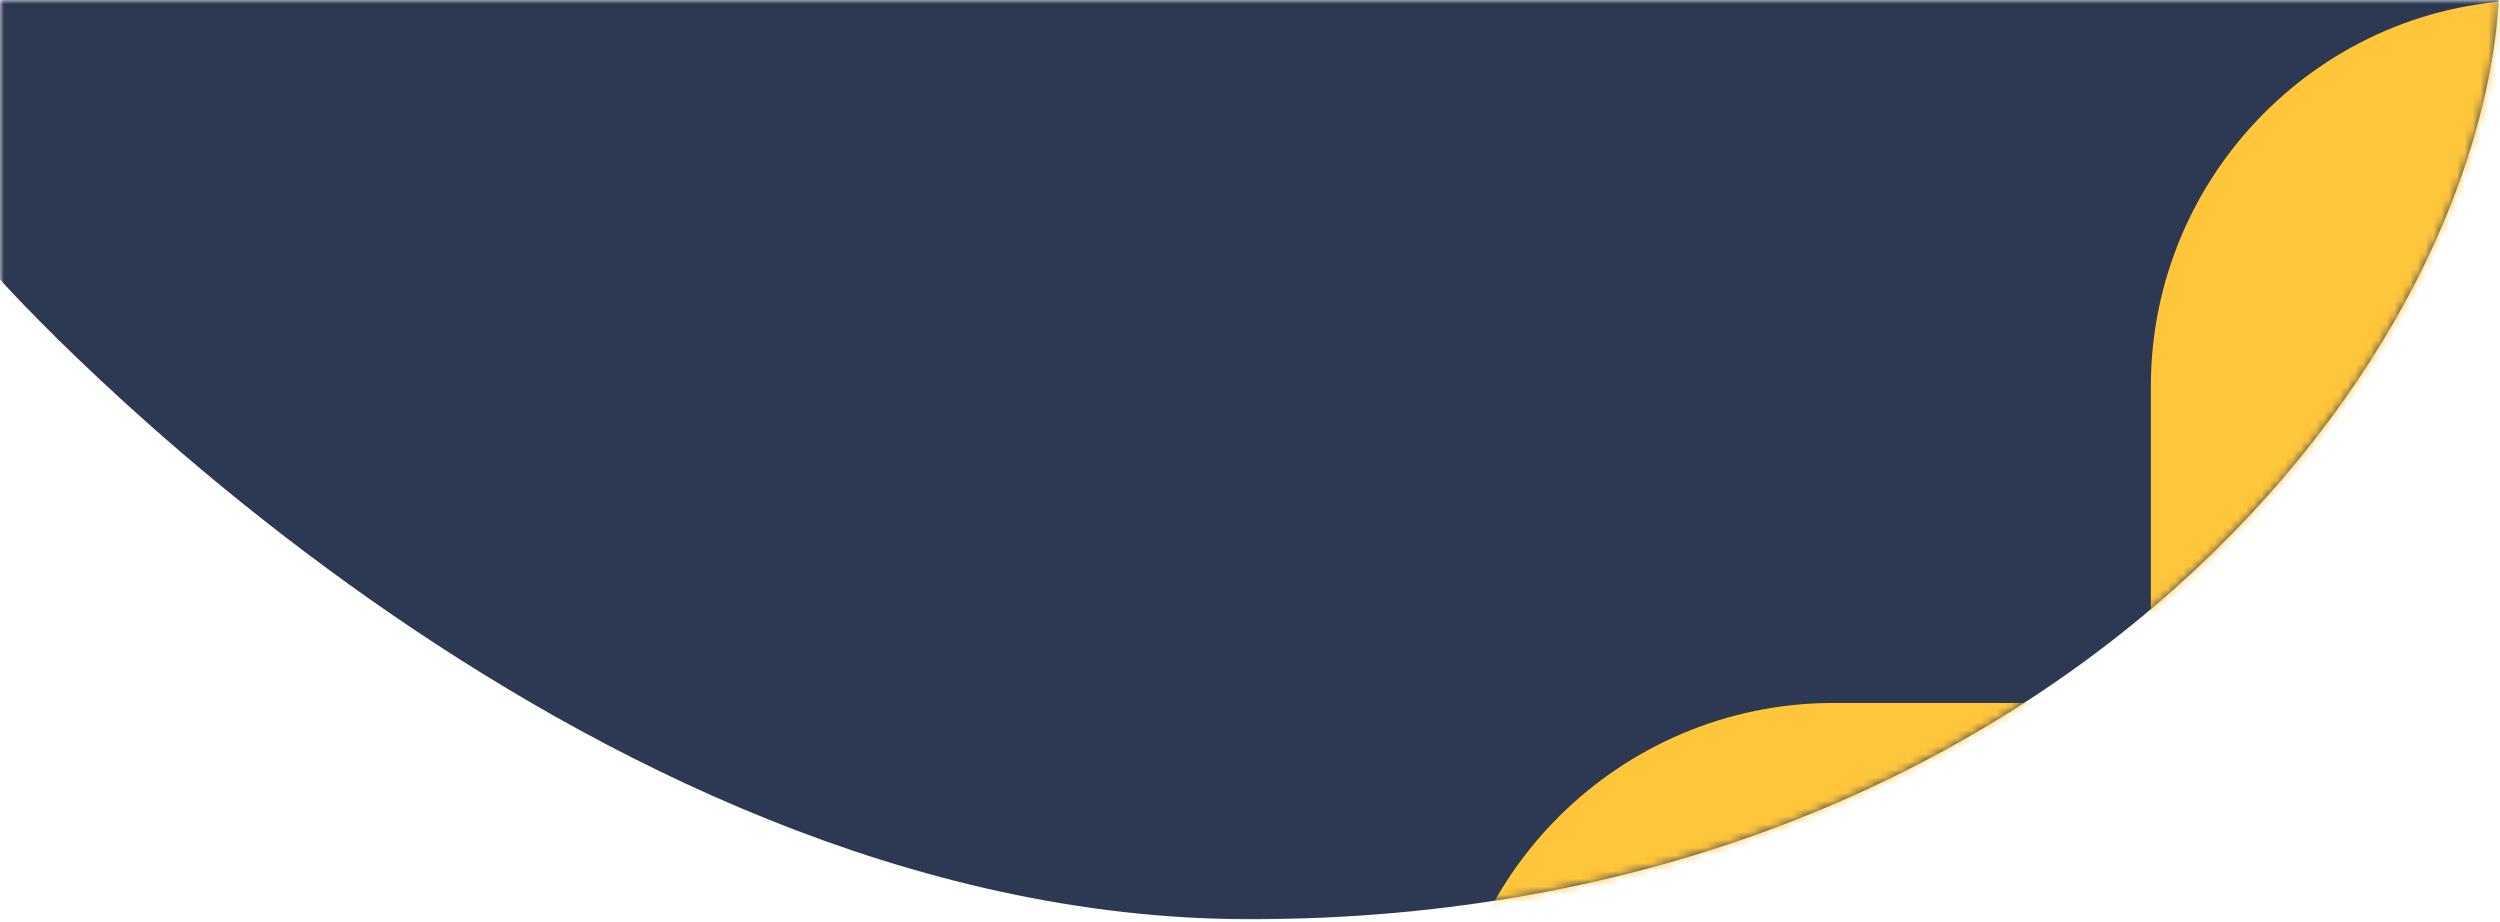 <?xml version="1.0" encoding="UTF-8"?>
<svg width="320px" height="118px" viewBox="0 0 320 118" version="1.1" xmlns="http://www.w3.org/2000/svg" xmlns:xlink="http://www.w3.org/1999/xlink">
    <!-- Generator: Sketch 59.1 (86144) - https://sketch.com -->
    <title>darkBlueChecks-bottom</title>
    <desc>Created with Sketch.</desc>
    <defs>
        <rect id="path-1" x="0" y="0" width="320" height="118"></rect>
        <path d="M0,3.41060513e-13 C0,235.78 0,370.343 0,403.687 C0,453.704 58,525.662 160,525.662 C247.038,525.662 320,443.77 320,443.77 C320,443.77 320,295.847 320,3.41060513e-13 L0,3.41060513e-13 Z" id="path-3"></path>
    </defs>
    <g id="Maquettes-2.0" stroke="none" stroke-width="1" fill="none" fill-rule="evenodd">
        <g id="Artboard" transform="translate(-97, -100)">
            <g id="darkBlueChecks-bottom" transform="translate(97, 100)">
                <mask id="mask-2" fill="white">
                    <use xlink:href="#path-1"></use>
                </mask>
                <g id="path-1"></g>
                <g id="Group" mask="url(#mask-2)">
                    <g transform="translate(0, -408)">
                        <g>
                            <g id="Mask" transform="translate(160, 263) scale(-1, 1) translate(-160, -263) ">
                                <mask id="mask-4" fill="white">
                                    <use xlink:href="#path-3"></use>
                                </mask>
                                <use id="path-3" fill="#2D3953" xlink:href="#path-3"></use>
                                <path d="M-46.404,728 C-73.62,727.923 -95.786,705.782 -95.864,678.642 L-95.864,638.02 L-135.424,638.02 C-162.665,637.943 -184.885,615.89 -185,588.858 L-185,547.258 C-184.923,520.141 -162.704,498.056 -135.469,497.98 L-94.691,497.98 L-94.691,457.395 C-94.614,430.234 -72.626,408.097 -45.673,408 L-4.408,408 C22.611,408.076 44.614,430.214 44.691,457.35 L44.691,497.98 L85.439,497.98 L85.496,497.98 C112.696,498.074 134.904,520.144 135,547.177 L135,588.742 C134.923,615.859 112.701,637.943 85.461,638.02 L44.691,638.02 L44.691,678.62 C44.596,705.76 22.46,727.885 -4.652,728 L-46.404,728 Z M-78.817,604.644 C-69.754,604.644 -62.407,611.957 -62.407,620.979 L-62.407,678.059 C-62.381,687.354 -54.782,694.974 -45.468,695 L-3.618,695 C5.607,694.961 13.195,687.347 13.228,678.025 L13.228,620.979 C13.228,611.957 20.575,604.644 29.638,604.644 L86.981,604.644 C96.319,604.618 103.974,597.054 104,587.783 L104,546.148 C103.967,536.955 96.33,529.401 86.973,529.356 L29.638,529.356 C20.575,529.356 13.228,522.043 13.228,513.021 L13.228,455.933 C13.202,446.643 5.766,439.026 -3.349,439 L-44.721,439 C-53.771,439.033 -61.202,446.649 -61.228,455.977 L-61.228,513.021 C-61.228,522.043 -68.575,529.356 -77.638,529.356 L-134.989,529.356 C-144.322,529.382 -151.974,536.946 -152,546.217 L-152,587.876 C-151.961,597.065 -144.309,604.618 -134.943,604.644 L-78.817,604.644 Z" id="Fill-1-Copy" fill="#FFC53B" mask="url(#mask-4)"></path>
                            </g>
                        </g>
                    </g>
                </g>
            </g>
        </g>
    </g>
</svg>
